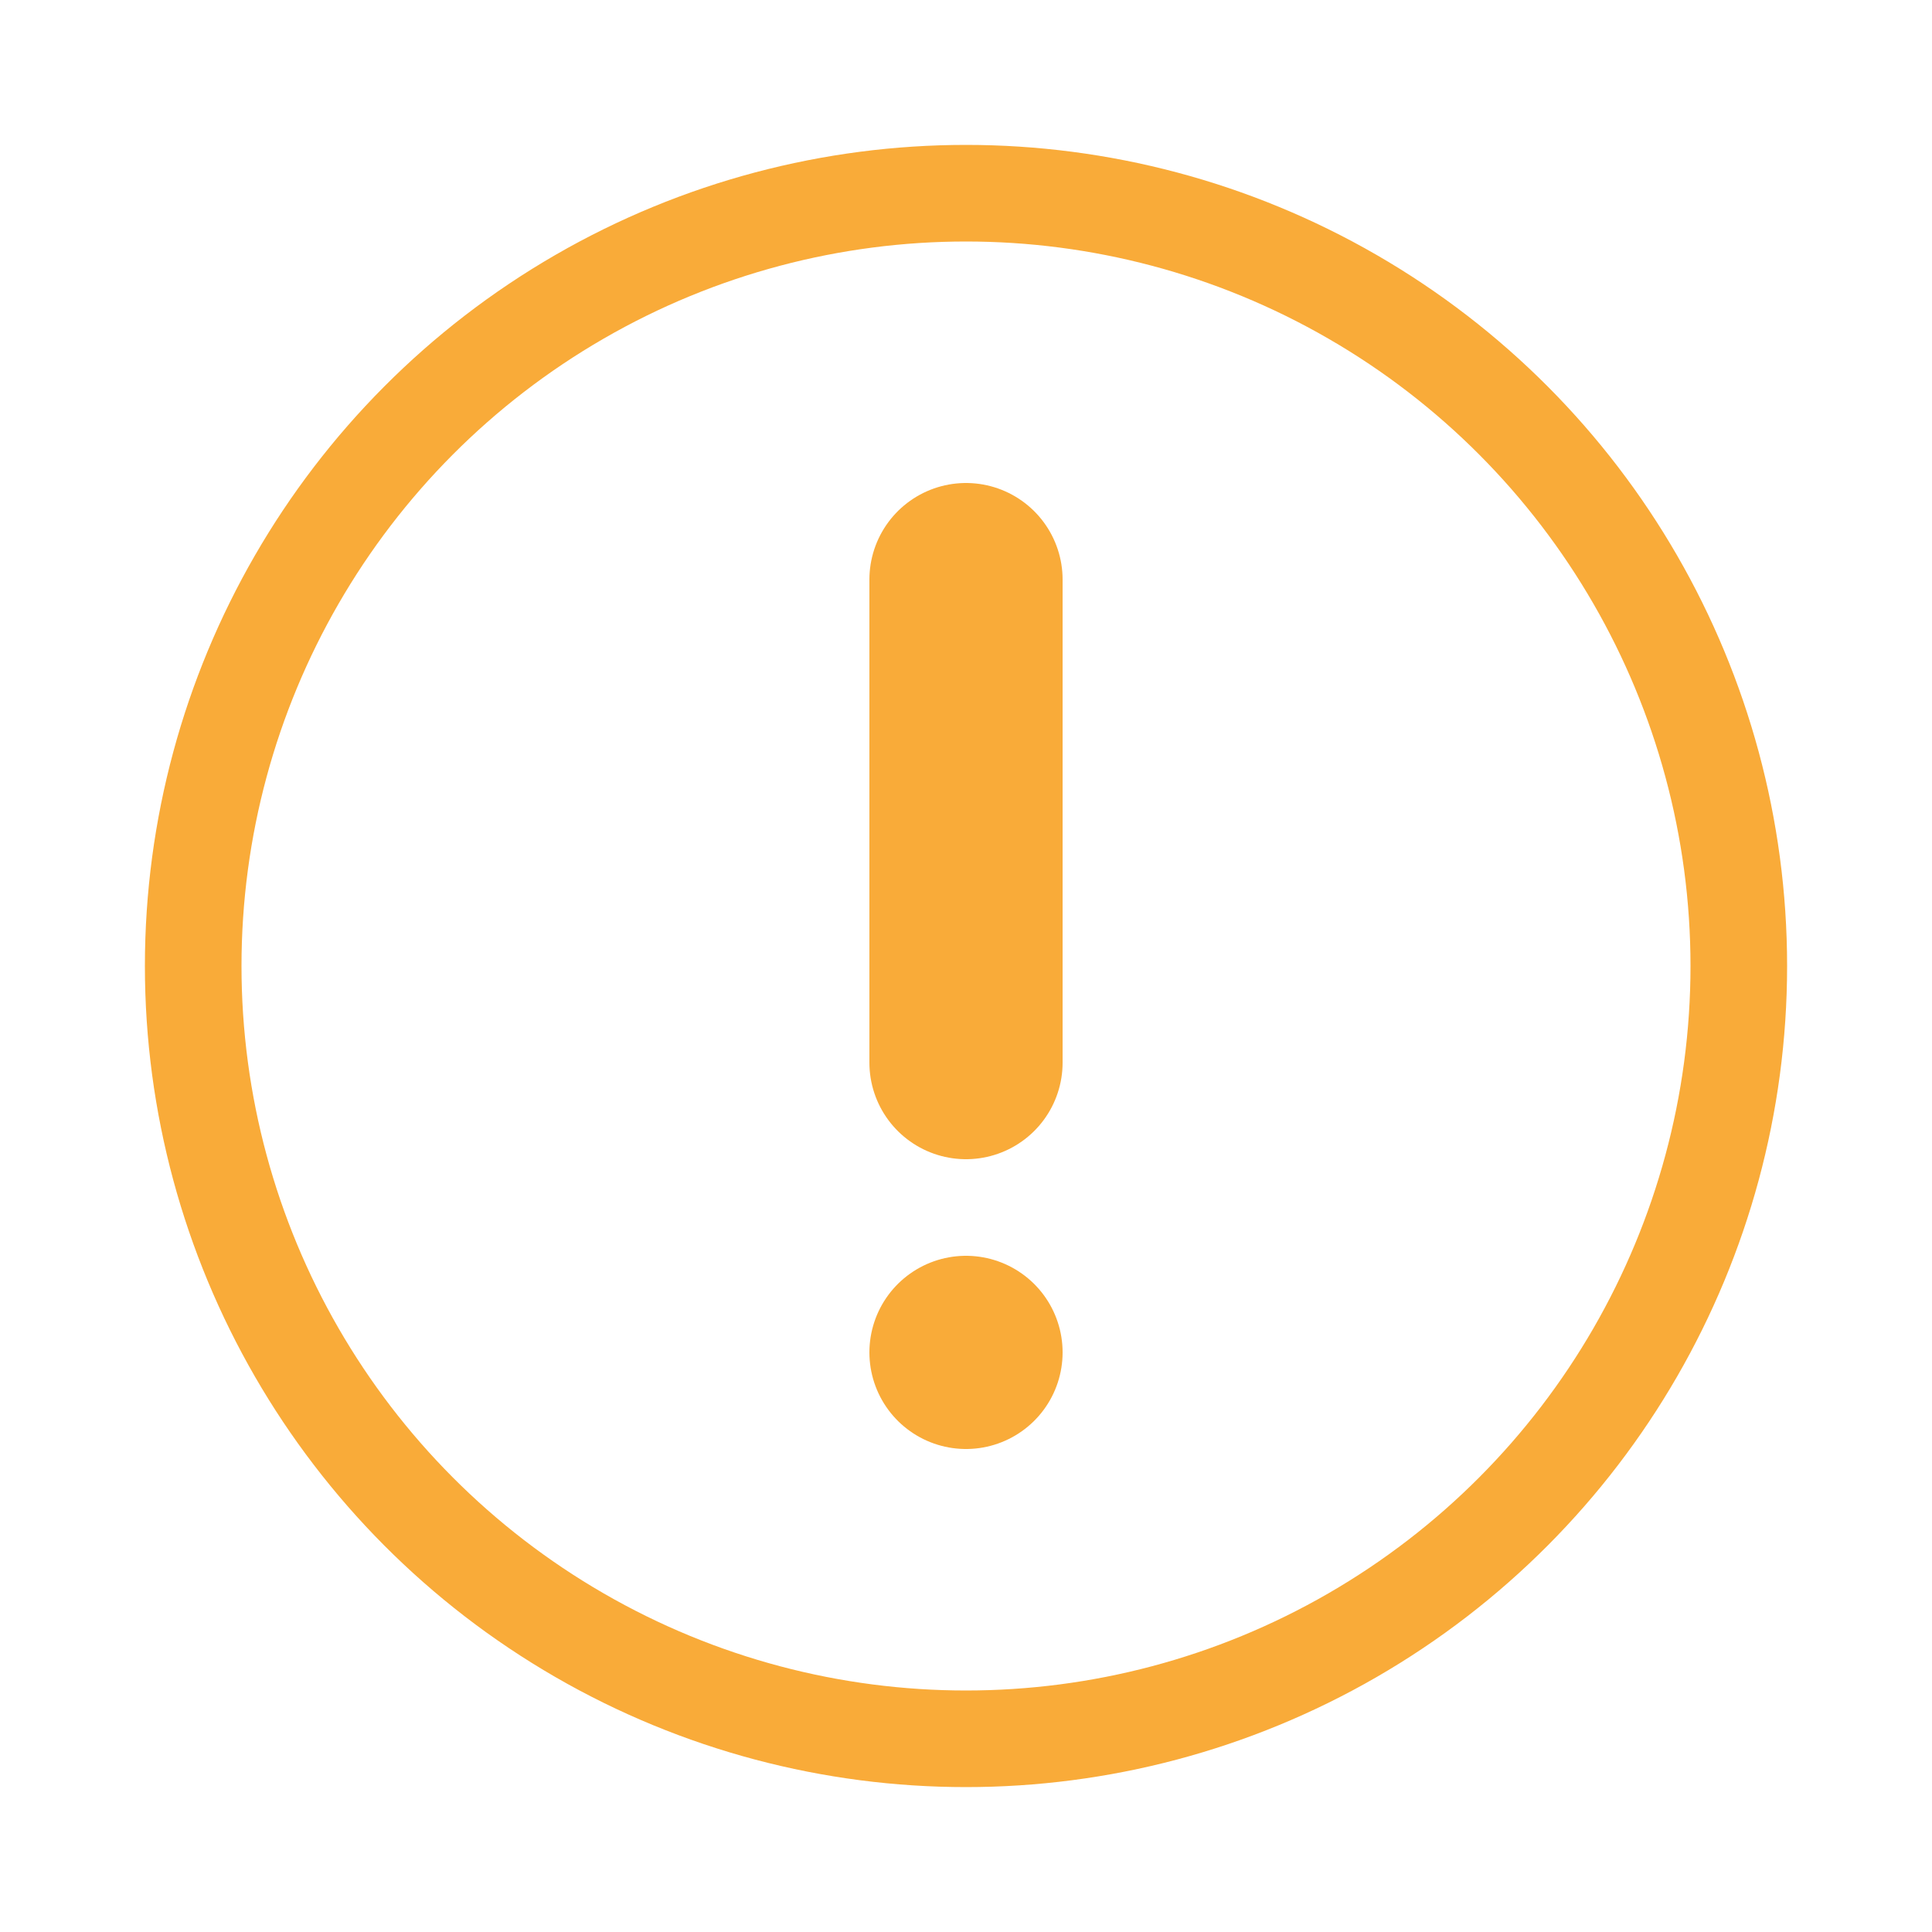 <svg xmlns="http://www.w3.org/2000/svg" width="20" height="20" viewBox="0 0 20 20">
  <g id="グループ_306" data-name="グループ 306" transform="translate(-176 -352)">
    <g id="長方形_99" data-name="長方形 99" transform="translate(176 352)" fill="none" stroke="rgba(112,112,112,0)" stroke-width="1">
      <rect width="20" height="20" stroke="none"/>
      <rect x="0.5" y="0.5" width="19" height="19" fill="none"/>
    </g>
    <g id="compass" transform="translate(176 352)">
      <circle id="楕円形_18" data-name="楕円形 18" cx="8" cy="8" r="8" transform="translate(2 2)" fill="none" stroke="#f9ab39" stroke-linecap="round" stroke-linejoin="round" stroke-width="1"/>
      <line id="線_51" data-name="線 51" y1="5" transform="translate(10 6)" fill="none" stroke="#f9ab39" stroke-linecap="round" stroke-width="2"/>
      <line id="線_52" data-name="線 52" transform="translate(10 14)" fill="none" stroke="#f9ab39" stroke-linecap="round" stroke-width="2"/>
    </g>
  </g>
</svg>
